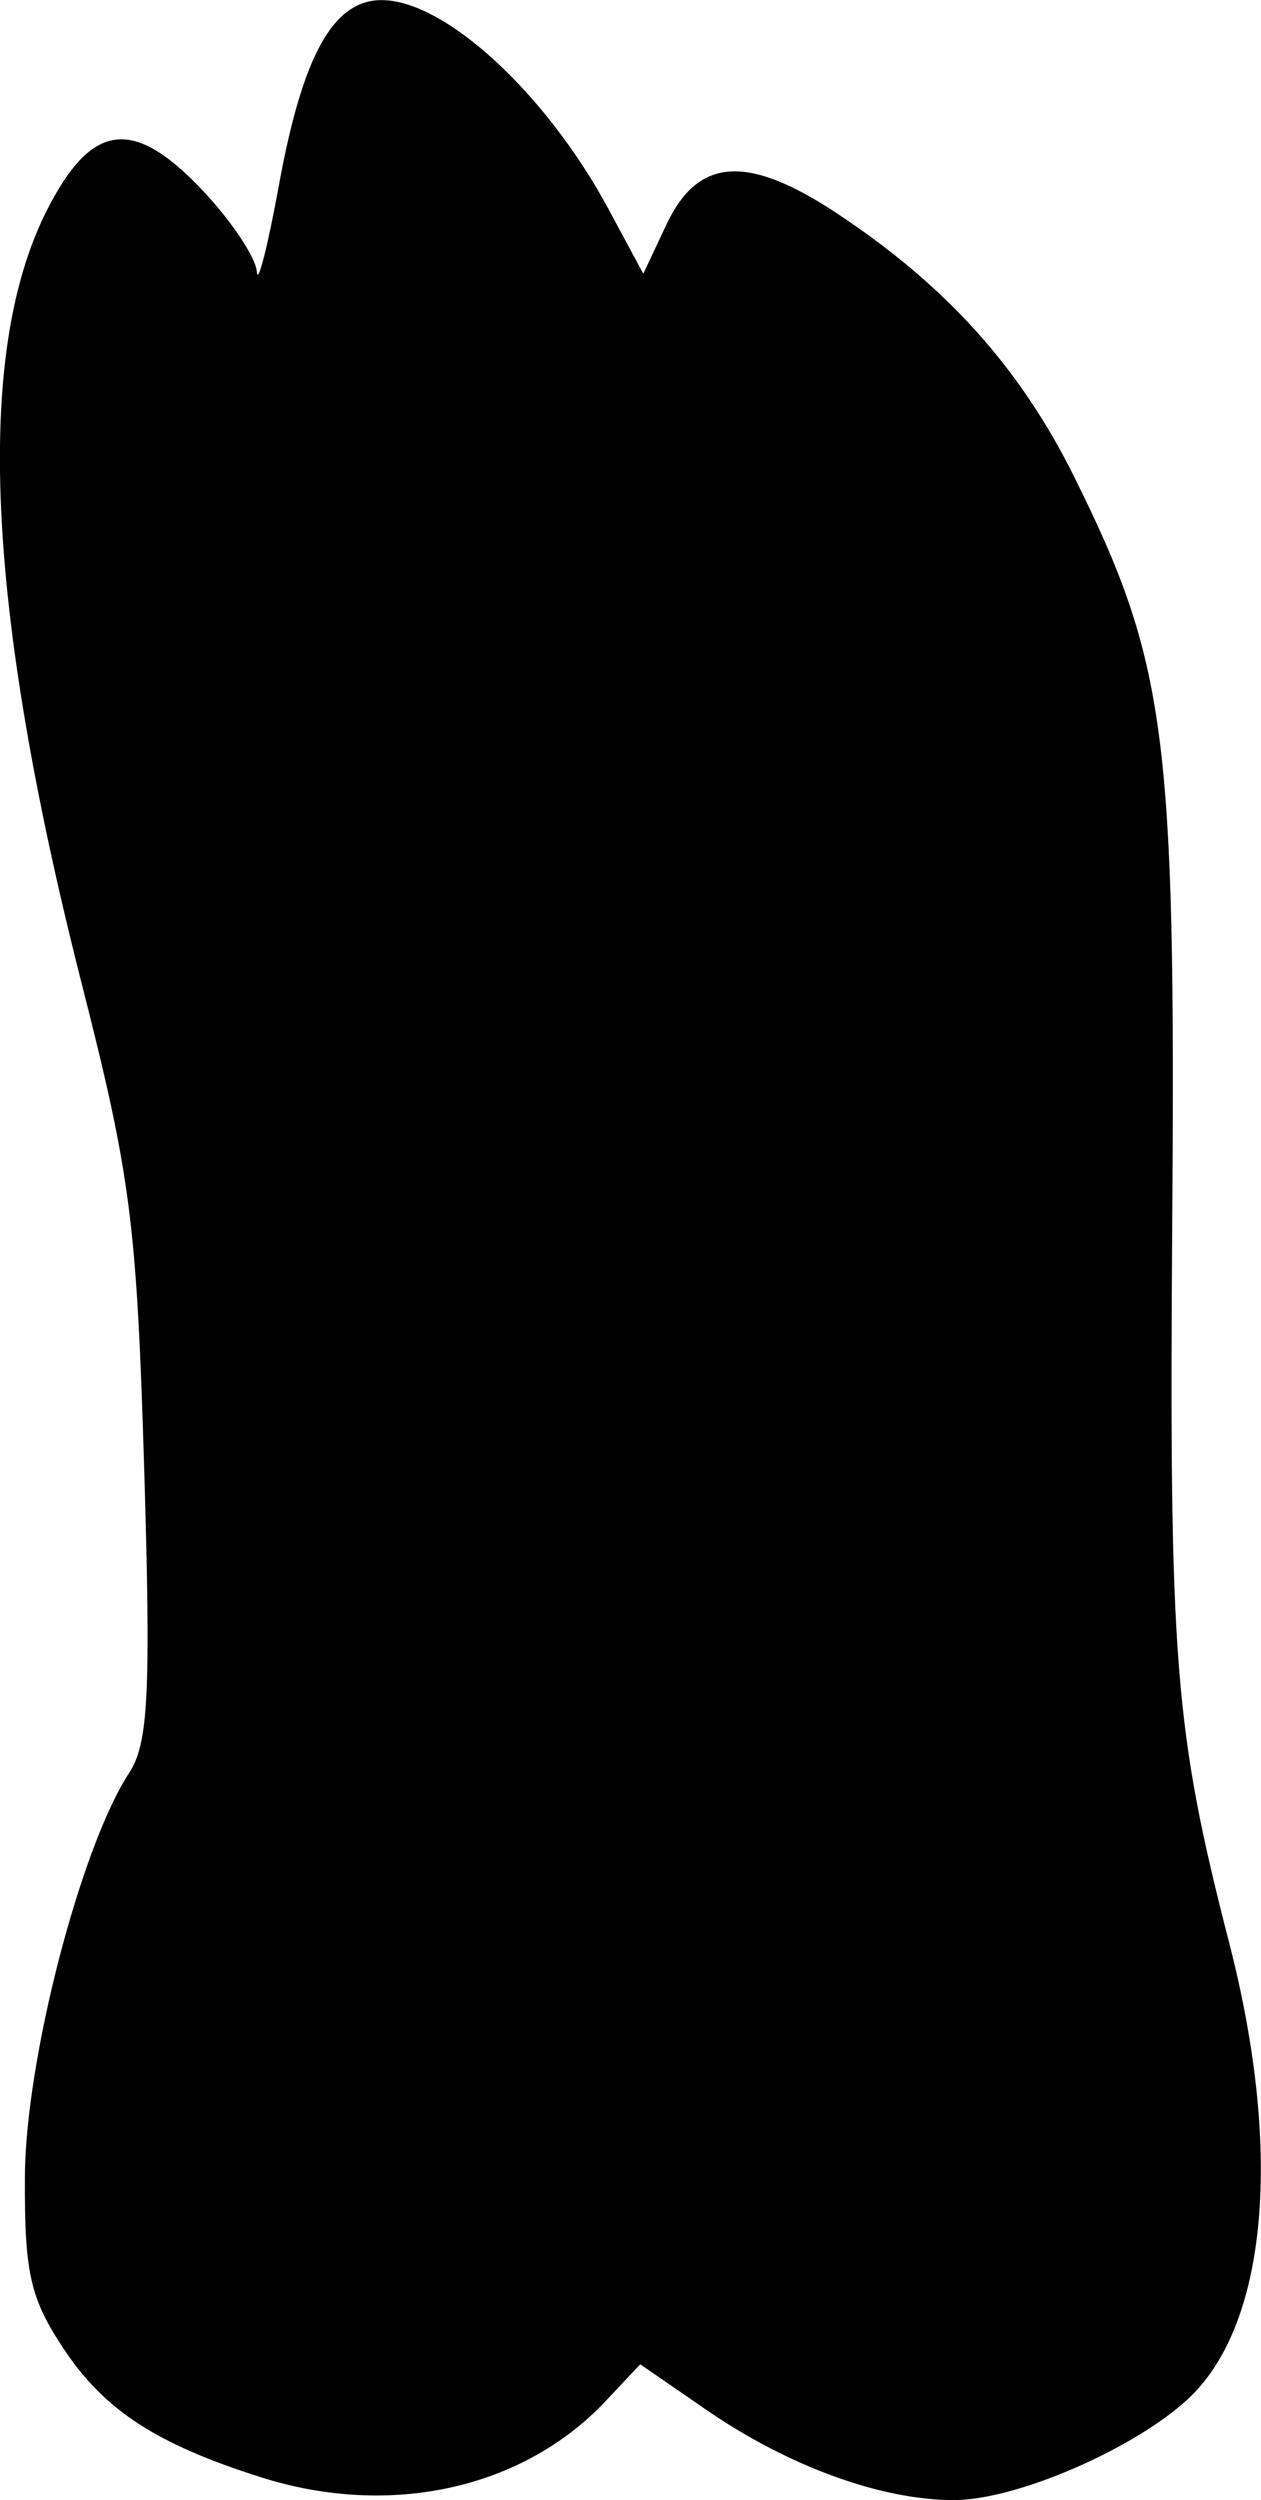 <?xml version="1.0" encoding="UTF-8" standalone="no"?>
<!-- Created with Inkscape (http://www.inkscape.org/) -->

<svg
   width="11.538mm"
   height="22.868mm"
   viewBox="0 0 11.538 22.868"
   version="1.1"
   id="svg5"
   xml:space="preserve"
   xmlns="http://www.w3.org/2000/svg"
   xmlns:svg="http://www.w3.org/2000/svg"><defs
     id="defs2" /><g
     id="layer1"
     transform="translate(-51.159,-46.492)"><path
       style="fill:#000000;stroke-width:0.139"
       d="m 53.552,69.154 c -0.961,-0.304 -1.438,-0.614 -1.812,-1.179 -0.306,-0.462 -0.358,-0.693 -0.353,-1.576 0.005,-1.062 0.51,-3.012 0.954,-3.69 0.177,-0.27 0.199,-0.73 0.137,-2.796 -0.068,-2.236 -0.123,-2.661 -0.572,-4.426 -0.876,-3.445 -0.981,-5.756 -0.321,-7.065 0.41,-0.813 0.792,-0.863 1.429,-0.187 0.264,0.28 0.487,0.614 0.495,0.743 0.008,0.129 0.099,-0.227 0.202,-0.791 0.217,-1.191 0.497,-1.694 0.94,-1.694 0.58,0 1.507,0.854 2.077,1.914 l 0.317,0.589 0.212,-0.45 c 0.289,-0.615 0.741,-0.645 1.562,-0.101 0.999,0.662 1.672,1.409 2.168,2.407 0.843,1.697 0.93,2.357 0.898,6.796 -0.029,4.052 0.019,4.663 0.523,6.624 0.471,1.833 0.358,3.369 -0.3,4.085 -0.434,0.472 -1.605,1.002 -2.217,1.004 -0.665,0.002 -1.516,-0.307 -2.267,-0.824 l -0.607,-0.418 -0.315,0.335 c -0.754,0.803 -1.969,1.073 -3.15,0.7 z"
       id="tooth03" /></g></svg>
